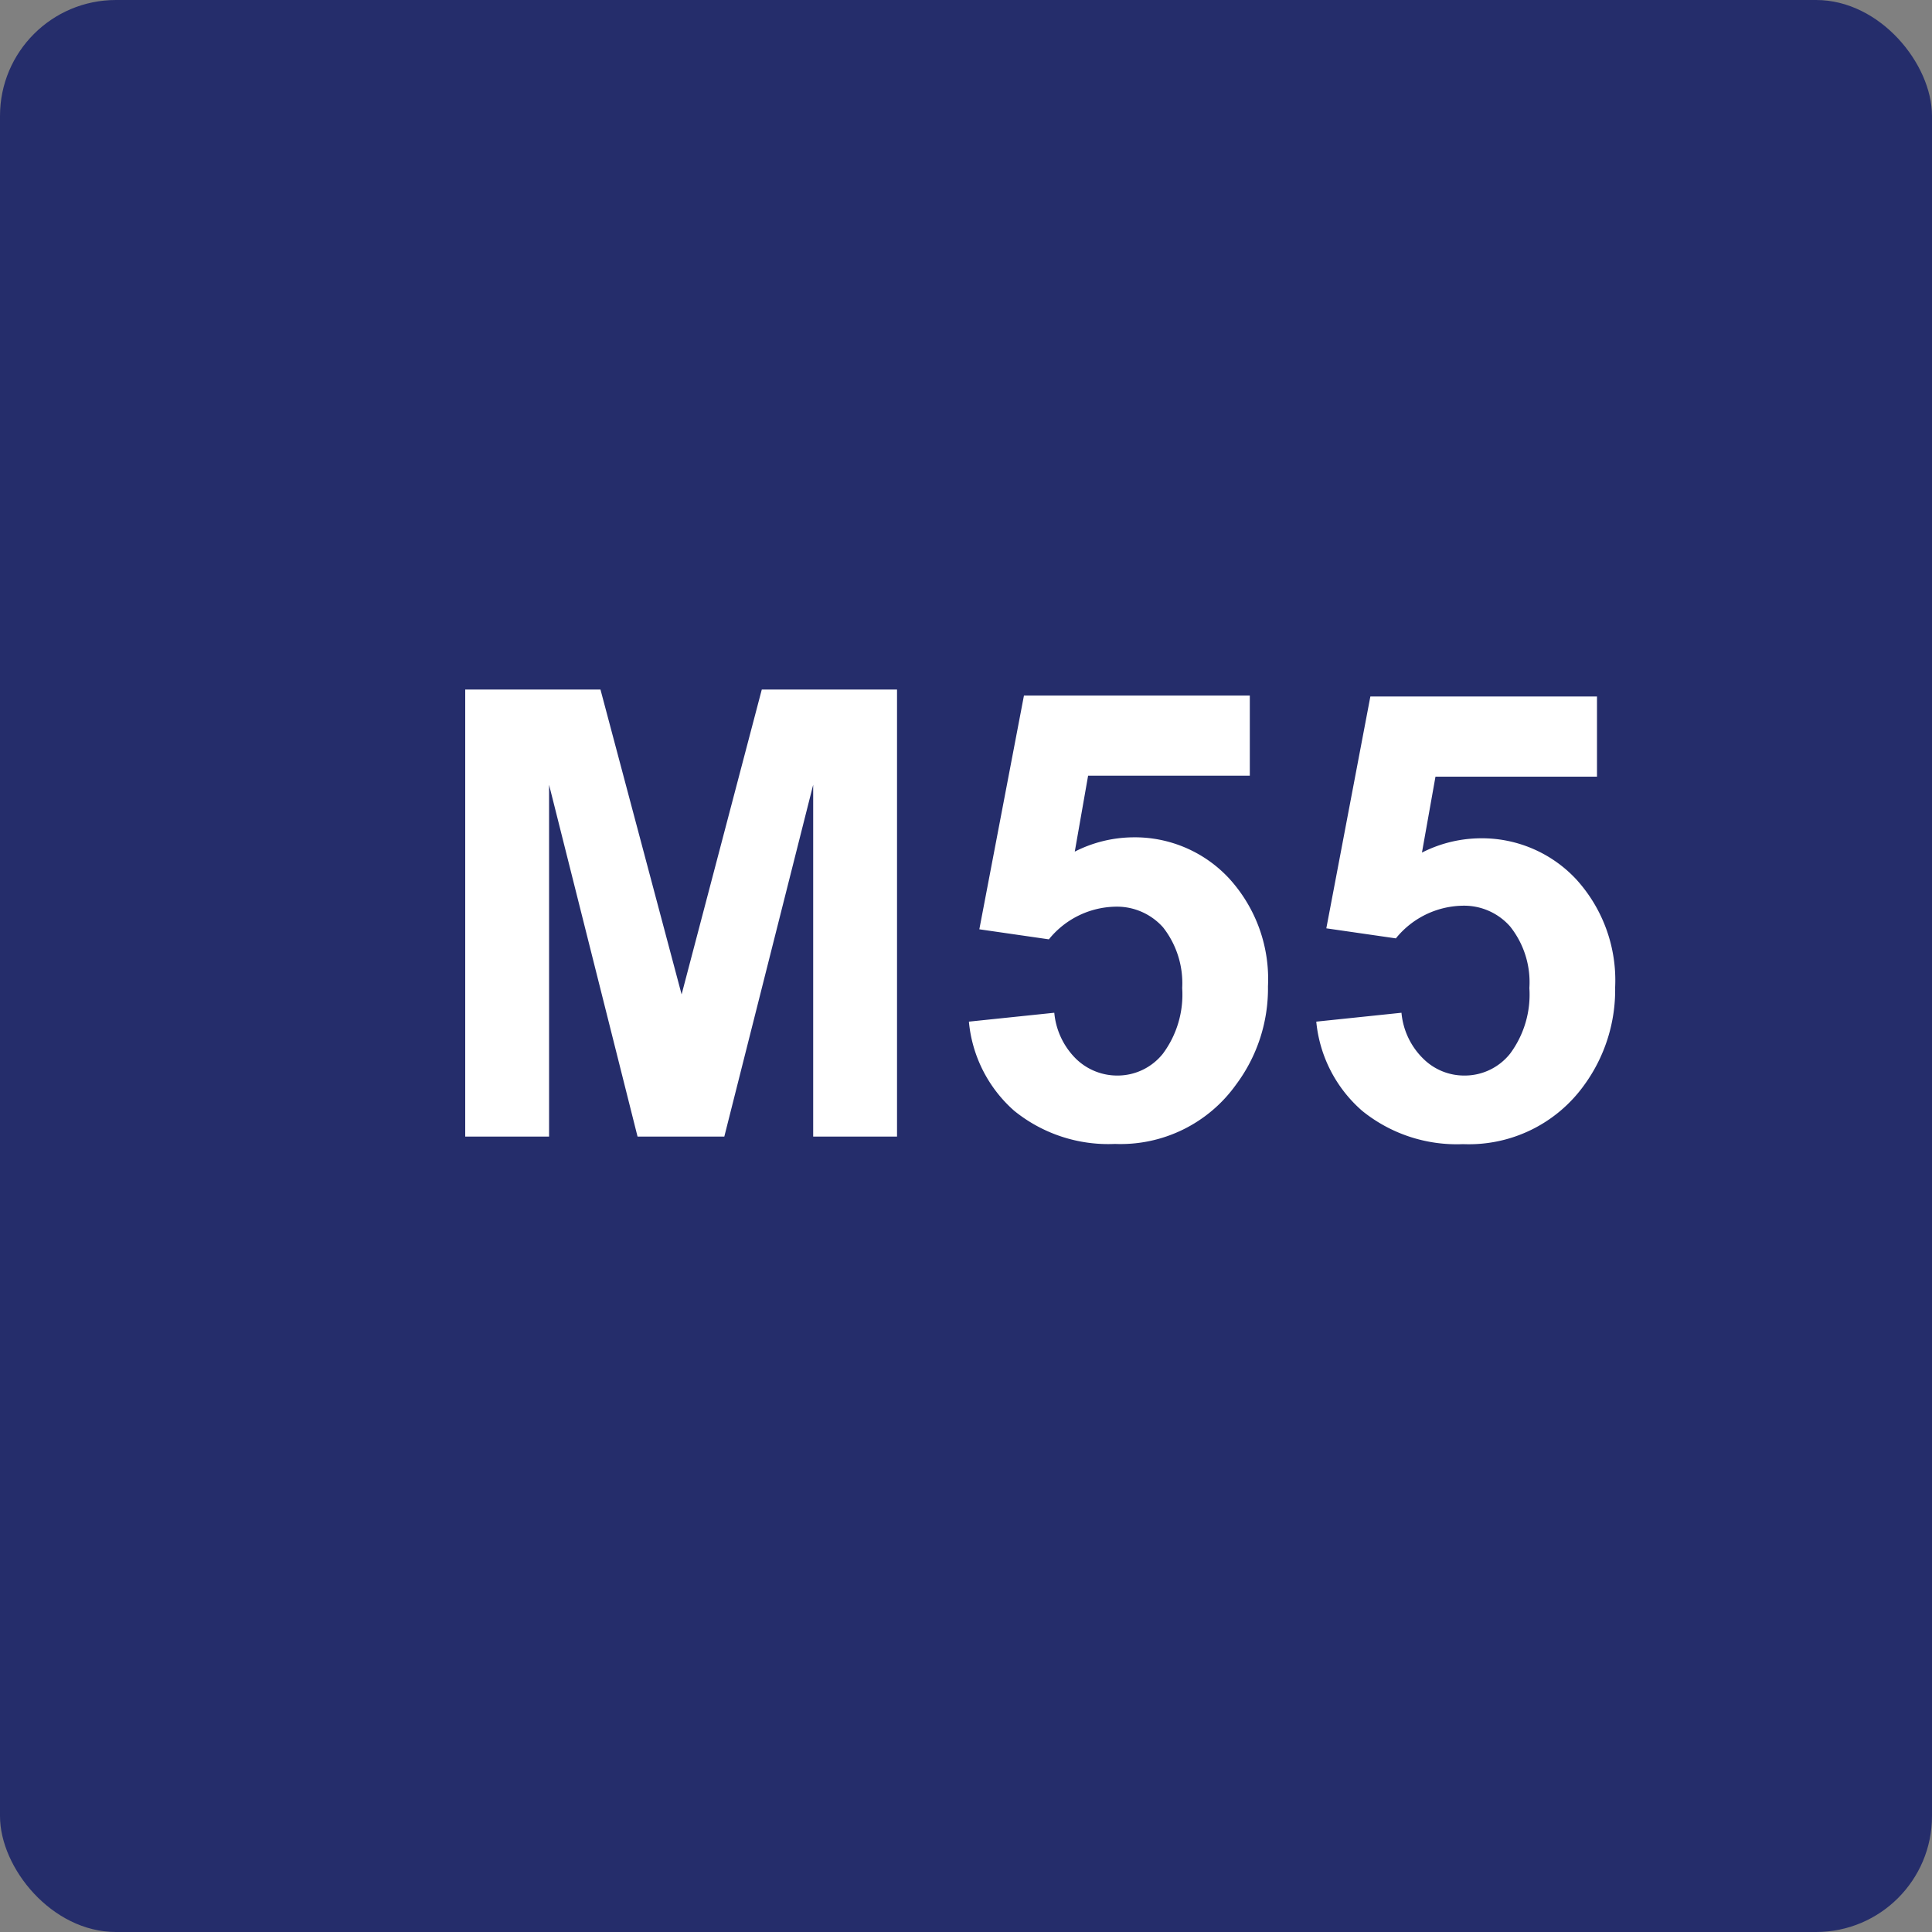 <svg id="New_VCP" data-name="New VCP" xmlns="http://www.w3.org/2000/svg" width="100" height="100" viewBox="0 0 100 100">
  <rect x="0" y="0" width="100" height="100" fill="#808080" stroke="none"/>
  <title>m55</title>
  <rect width="100" height="100" rx="6" style="fill: #252d6b"/>
  <g>
    <path d="M24.08,58.83V35.69h7l4.2,15.78,4.15-15.78h7V58.83H42.09V40.62l-4.6,18.21H33L28.42,40.62V58.83Z" style="fill: #fff"/>
    <path d="M50.15,52.88l4.42-.46a3.84,3.84,0,0,0,1.12,2.38,3.06,3.06,0,0,0,2.15.87,3,3,0,0,0,2.35-1.13,5.13,5.13,0,0,0,1-3.4A4.68,4.68,0,0,0,60.2,48a3.2,3.2,0,0,0-2.49-1.07,4.53,4.53,0,0,0-3.42,1.69l-3.6-.52L53,36H64.69v4.15H56.32l-.69,3.93a6.77,6.77,0,0,1,3-.74,6.65,6.65,0,0,1,5,2.14,7.72,7.72,0,0,1,2,5.57,8.31,8.31,0,0,1-1.66,5.1,7.34,7.34,0,0,1-6.26,3.06,7.73,7.73,0,0,1-5.22-1.72A7,7,0,0,1,50.15,52.88Z" style="fill: #fff"/>
    <path d="M68.13,52.88l4.41-.46a3.8,3.8,0,0,0,1.13,2.38,3,3,0,0,0,2.14.87,3,3,0,0,0,2.35-1.13,5.13,5.13,0,0,0,1-3.4,4.63,4.63,0,0,0-1-3.19,3.17,3.17,0,0,0-2.48-1.07,4.54,4.54,0,0,0-3.43,1.69l-3.6-.52,2.28-12H82.66v4.15H74.3l-.7,3.93a6.77,6.77,0,0,1,3-.74,6.67,6.67,0,0,1,5,2.14,7.76,7.76,0,0,1,2,5.57A8.37,8.37,0,0,1,82,56.16a7.34,7.34,0,0,1-6.27,3.06,7.77,7.77,0,0,1-5.22-1.72A7,7,0,0,1,68.13,52.88Z" style="fill: #fff"/>
  </g>
</svg>
